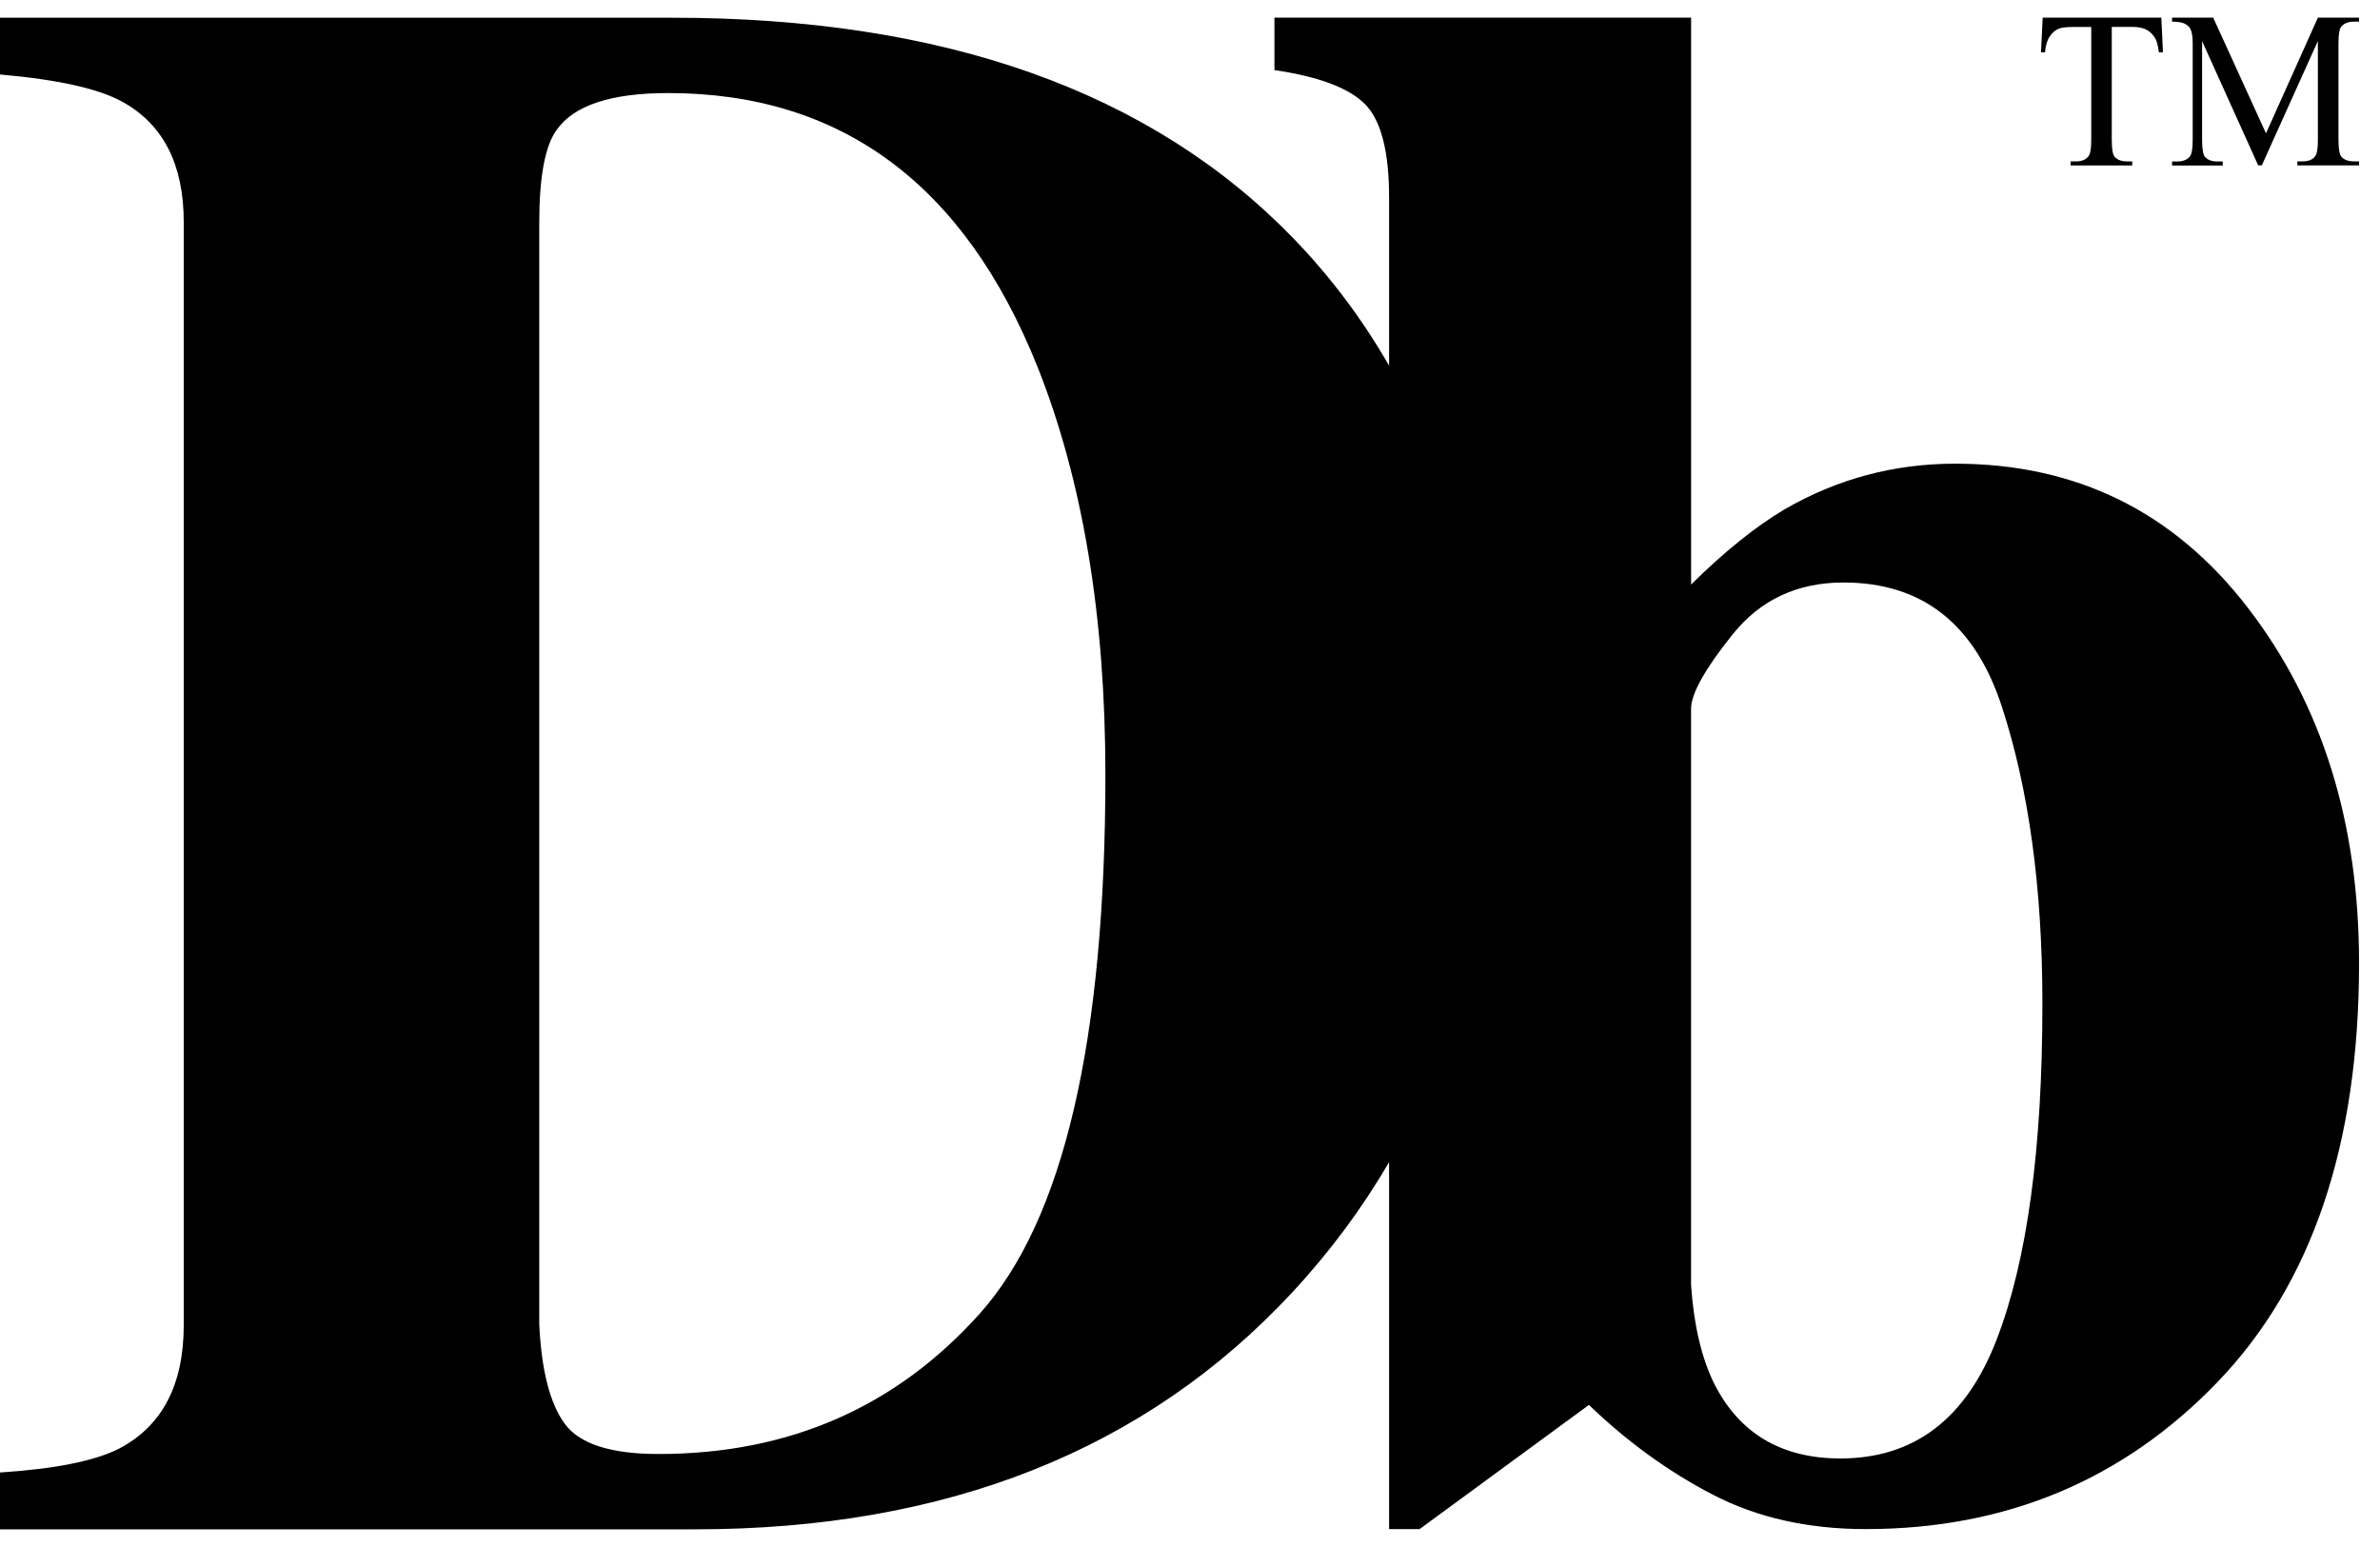 <svg xmlns="http://www.w3.org/2000/svg" class="site-logo" width="40" height="26" viewBox="0 0 40 26" fill="none">
  <title>Db</title>
  <path d="M37.783 10.22C36.539 8.602 34.899 7.793 32.859 7.793C31.834 7.793 30.879 8.048 29.995 8.559C29.512 8.845 28.987 9.265 28.422 9.824V0.297H21.419V1.178C22.162 1.287 22.669 1.477 22.94 1.749C23.211 2.021 23.346 2.544 23.346 3.318V6.146C22.9 5.369 22.365 4.655 21.738 4.006C19.343 1.534 15.863 0.298 11.302 0.298H0V1.252C0.975 1.337 1.661 1.491 2.058 1.711C2.744 2.091 3.088 2.764 3.088 3.73V22.271C3.088 23.274 2.726 23.966 2.004 24.345C1.595 24.554 0.927 24.687 0 24.748V25.703H11.681C15.906 25.703 19.253 24.375 21.72 21.719C22.355 21.035 22.895 20.305 23.346 19.532V25.699H23.859L26.705 23.612C27.353 24.236 28.05 24.739 28.792 25.123C29.535 25.507 30.39 25.699 31.356 25.699C33.712 25.699 35.684 24.875 37.27 23.227C38.855 21.579 39.648 19.233 39.648 16.189C39.648 13.828 39.027 11.838 37.783 10.22ZM16.466 22.078C15.057 23.651 13.258 24.437 11.067 24.437C10.261 24.437 9.734 24.266 9.487 23.923C9.24 23.581 9.099 23.023 9.063 22.253V3.748C9.063 2.977 9.159 2.457 9.352 2.188C9.64 1.772 10.266 1.564 11.229 1.564C14.142 1.564 16.212 3.1 17.44 6.172C18.198 8.081 18.578 10.364 18.578 13.018C18.578 17.485 17.874 20.505 16.466 22.078ZM33.557 22.514C33.044 23.846 32.17 24.512 30.931 24.512C29.941 24.512 29.233 24.092 28.809 23.253C28.597 22.821 28.467 22.269 28.421 21.596V11.913C28.421 11.662 28.653 11.244 29.119 10.663C29.585 10.081 30.206 9.79 30.984 9.79C32.305 9.79 33.191 10.485 33.645 11.877C34.099 13.269 34.326 14.931 34.326 16.863C34.327 19.299 34.071 21.183 33.557 22.514Z" fill="black"/>
  <path d="M36.325 0.297L36.352 0.88H36.284C36.27 0.777 36.253 0.704 36.23 0.659C36.193 0.589 36.143 0.536 36.081 0.502C36.019 0.469 35.937 0.452 35.836 0.452H35.492V2.35C35.492 2.503 35.508 2.598 35.541 2.636C35.586 2.687 35.657 2.713 35.752 2.713H35.836V2.781H34.8V2.713H34.886C34.99 2.713 35.063 2.682 35.106 2.618C35.134 2.578 35.147 2.489 35.147 2.349V0.453H34.853C34.739 0.453 34.658 0.462 34.609 0.479C34.547 0.502 34.493 0.546 34.45 0.612C34.405 0.678 34.379 0.767 34.37 0.88H34.302L34.331 0.297H36.325Z" fill="black"/>
  <path d="M37.954 2.782L37.01 0.691V2.351C37.01 2.504 37.026 2.599 37.059 2.637C37.103 2.688 37.173 2.714 37.27 2.714H37.357V2.782H36.506V2.714H36.592C36.695 2.714 36.768 2.682 36.812 2.619C36.837 2.579 36.852 2.49 36.852 2.35V0.728C36.852 0.618 36.839 0.537 36.815 0.489C36.798 0.454 36.767 0.424 36.722 0.4C36.677 0.376 36.605 0.364 36.505 0.364V0.297H37.197L38.084 2.241L38.956 0.297H39.648V0.364H39.563C39.459 0.364 39.385 0.396 39.342 0.459C39.315 0.498 39.302 0.588 39.302 0.727V2.349C39.302 2.502 39.319 2.597 39.352 2.635C39.397 2.686 39.467 2.712 39.563 2.712H39.648V2.78H38.611V2.712H38.697C38.802 2.712 38.875 2.681 38.916 2.617C38.943 2.577 38.956 2.488 38.956 2.348V0.689L38.014 2.779H37.954V2.782Z" fill="black"/>
</svg>